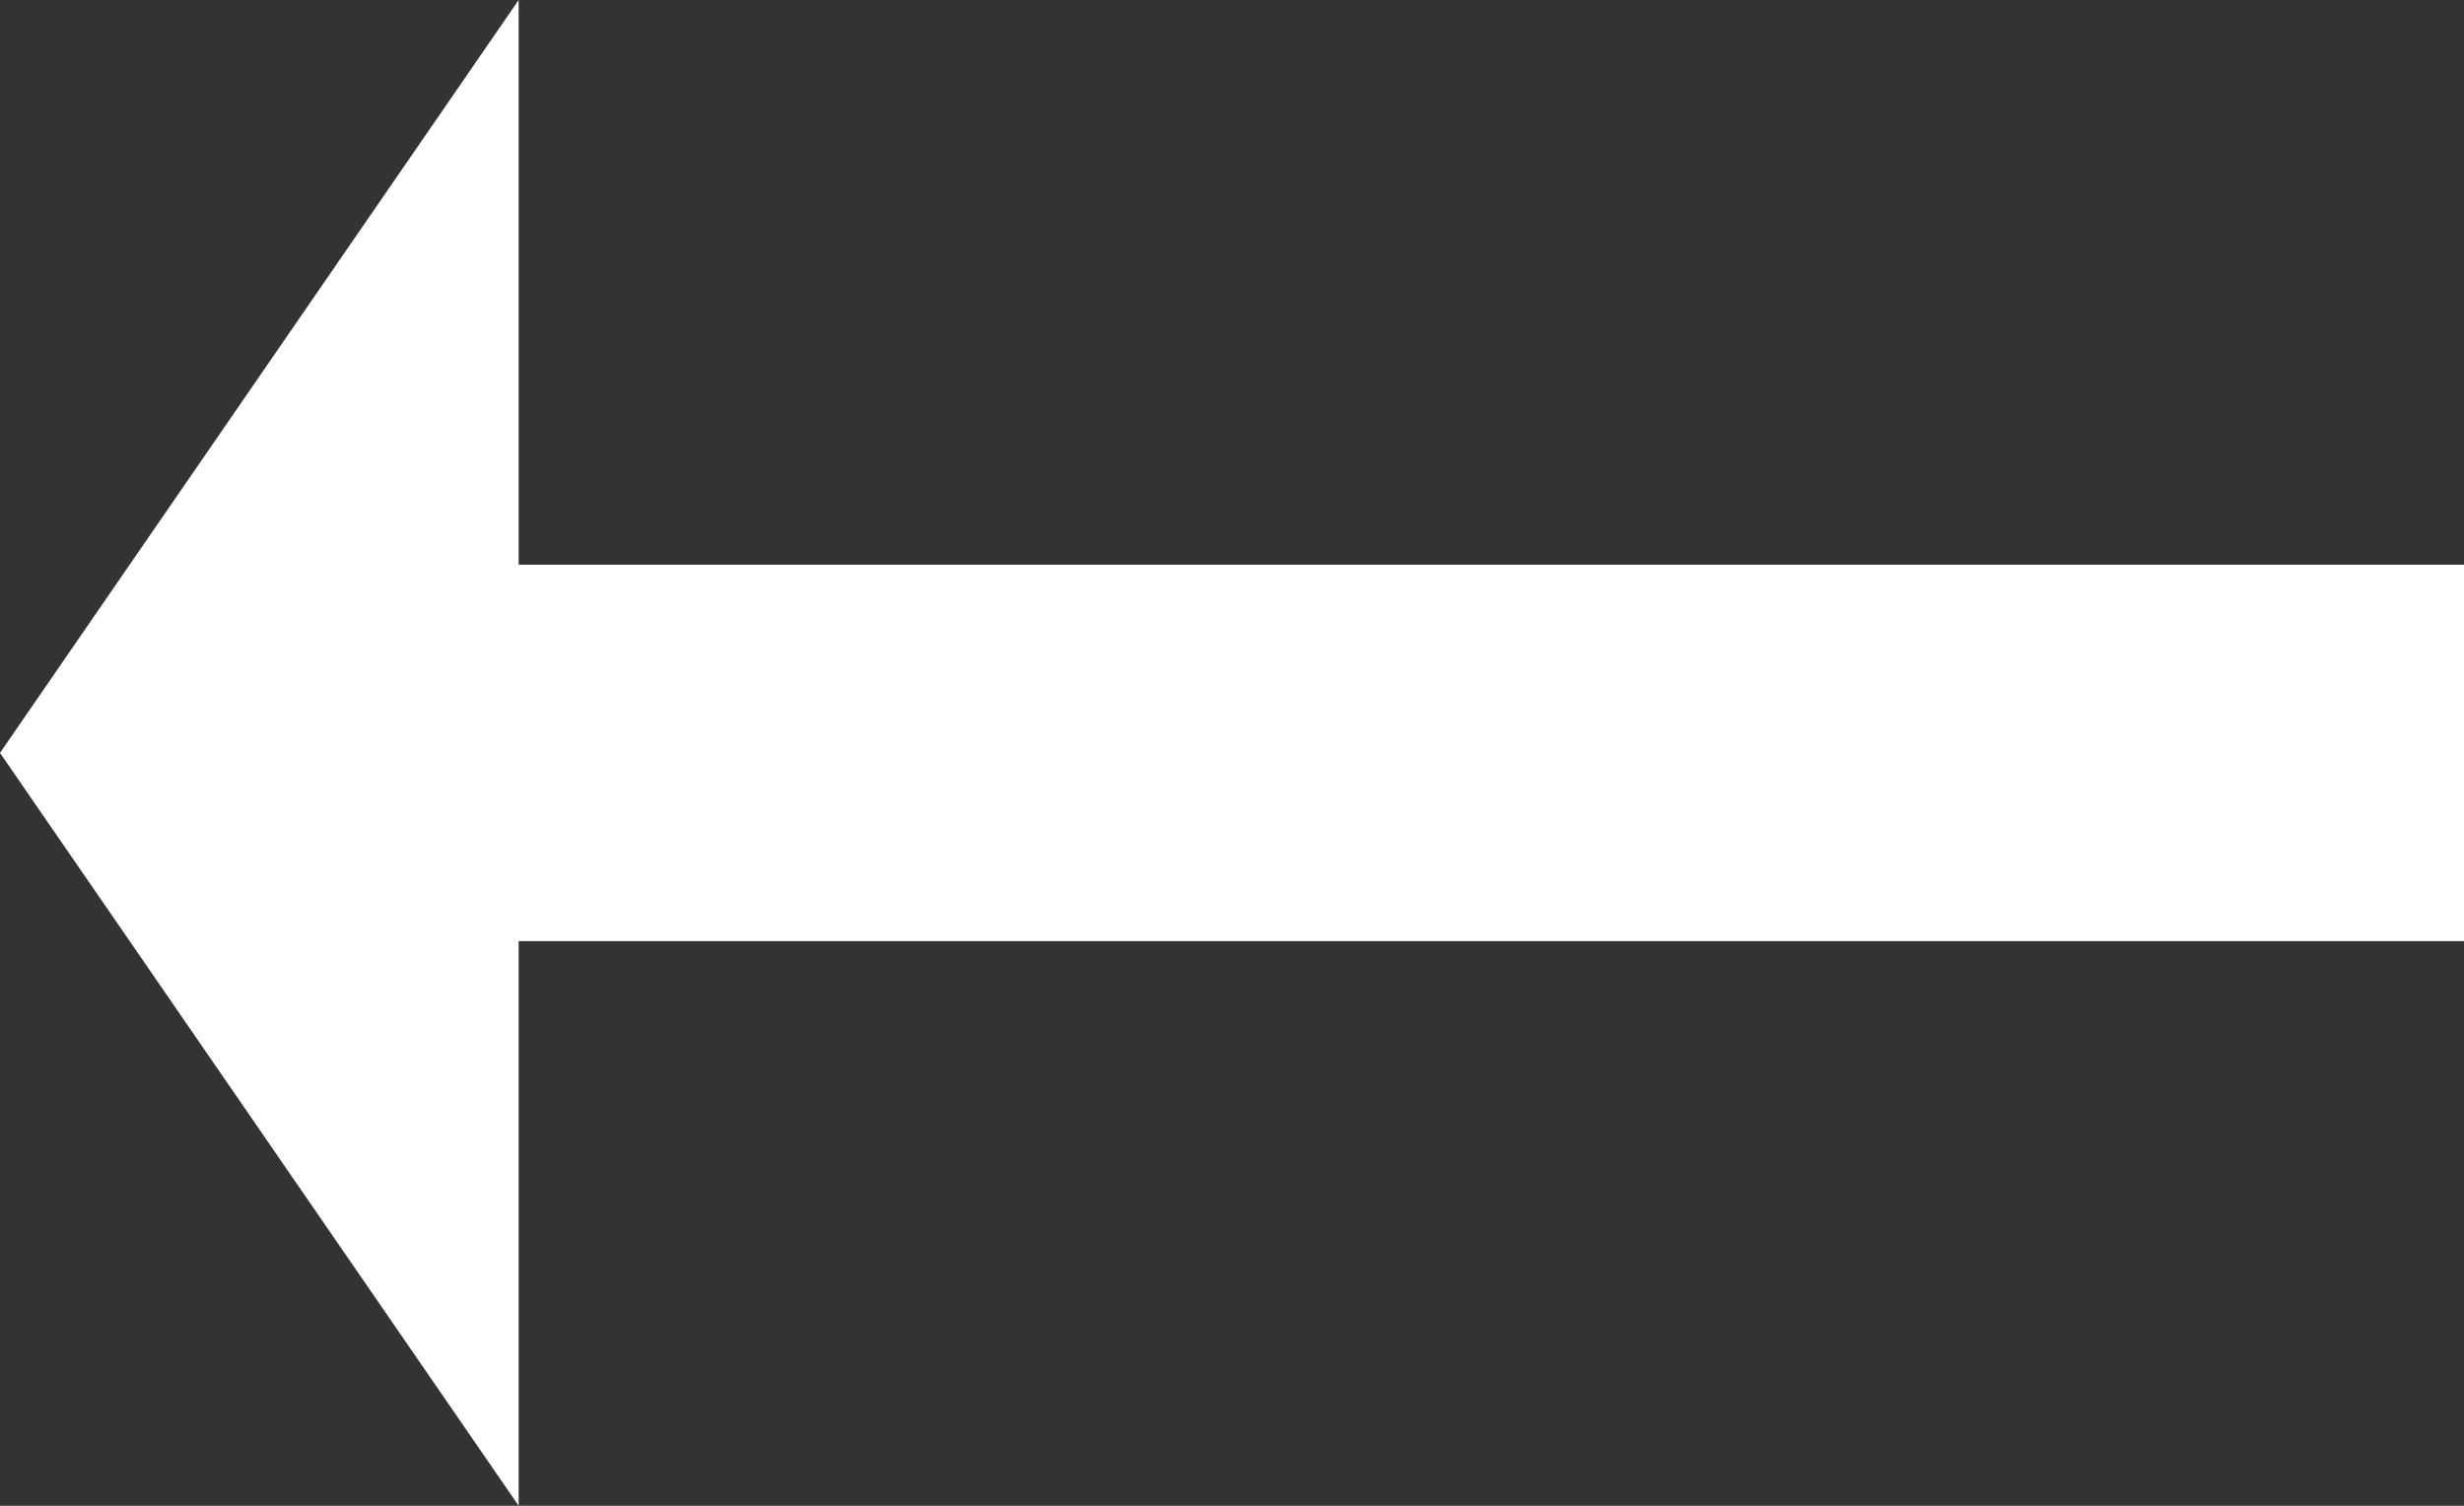 <svg width="18" height="11" viewBox="0 0 18 11" fill="none" xmlns="http://www.w3.org/2000/svg">
<rect x="0" y="0" width="18" height="11" fill="#333333" stroke="none"/>
<path d="M0 5.5L3.789 0V4.125H18V6.875H3.789V11L0 5.5Z" fill="white"/>
</svg>
